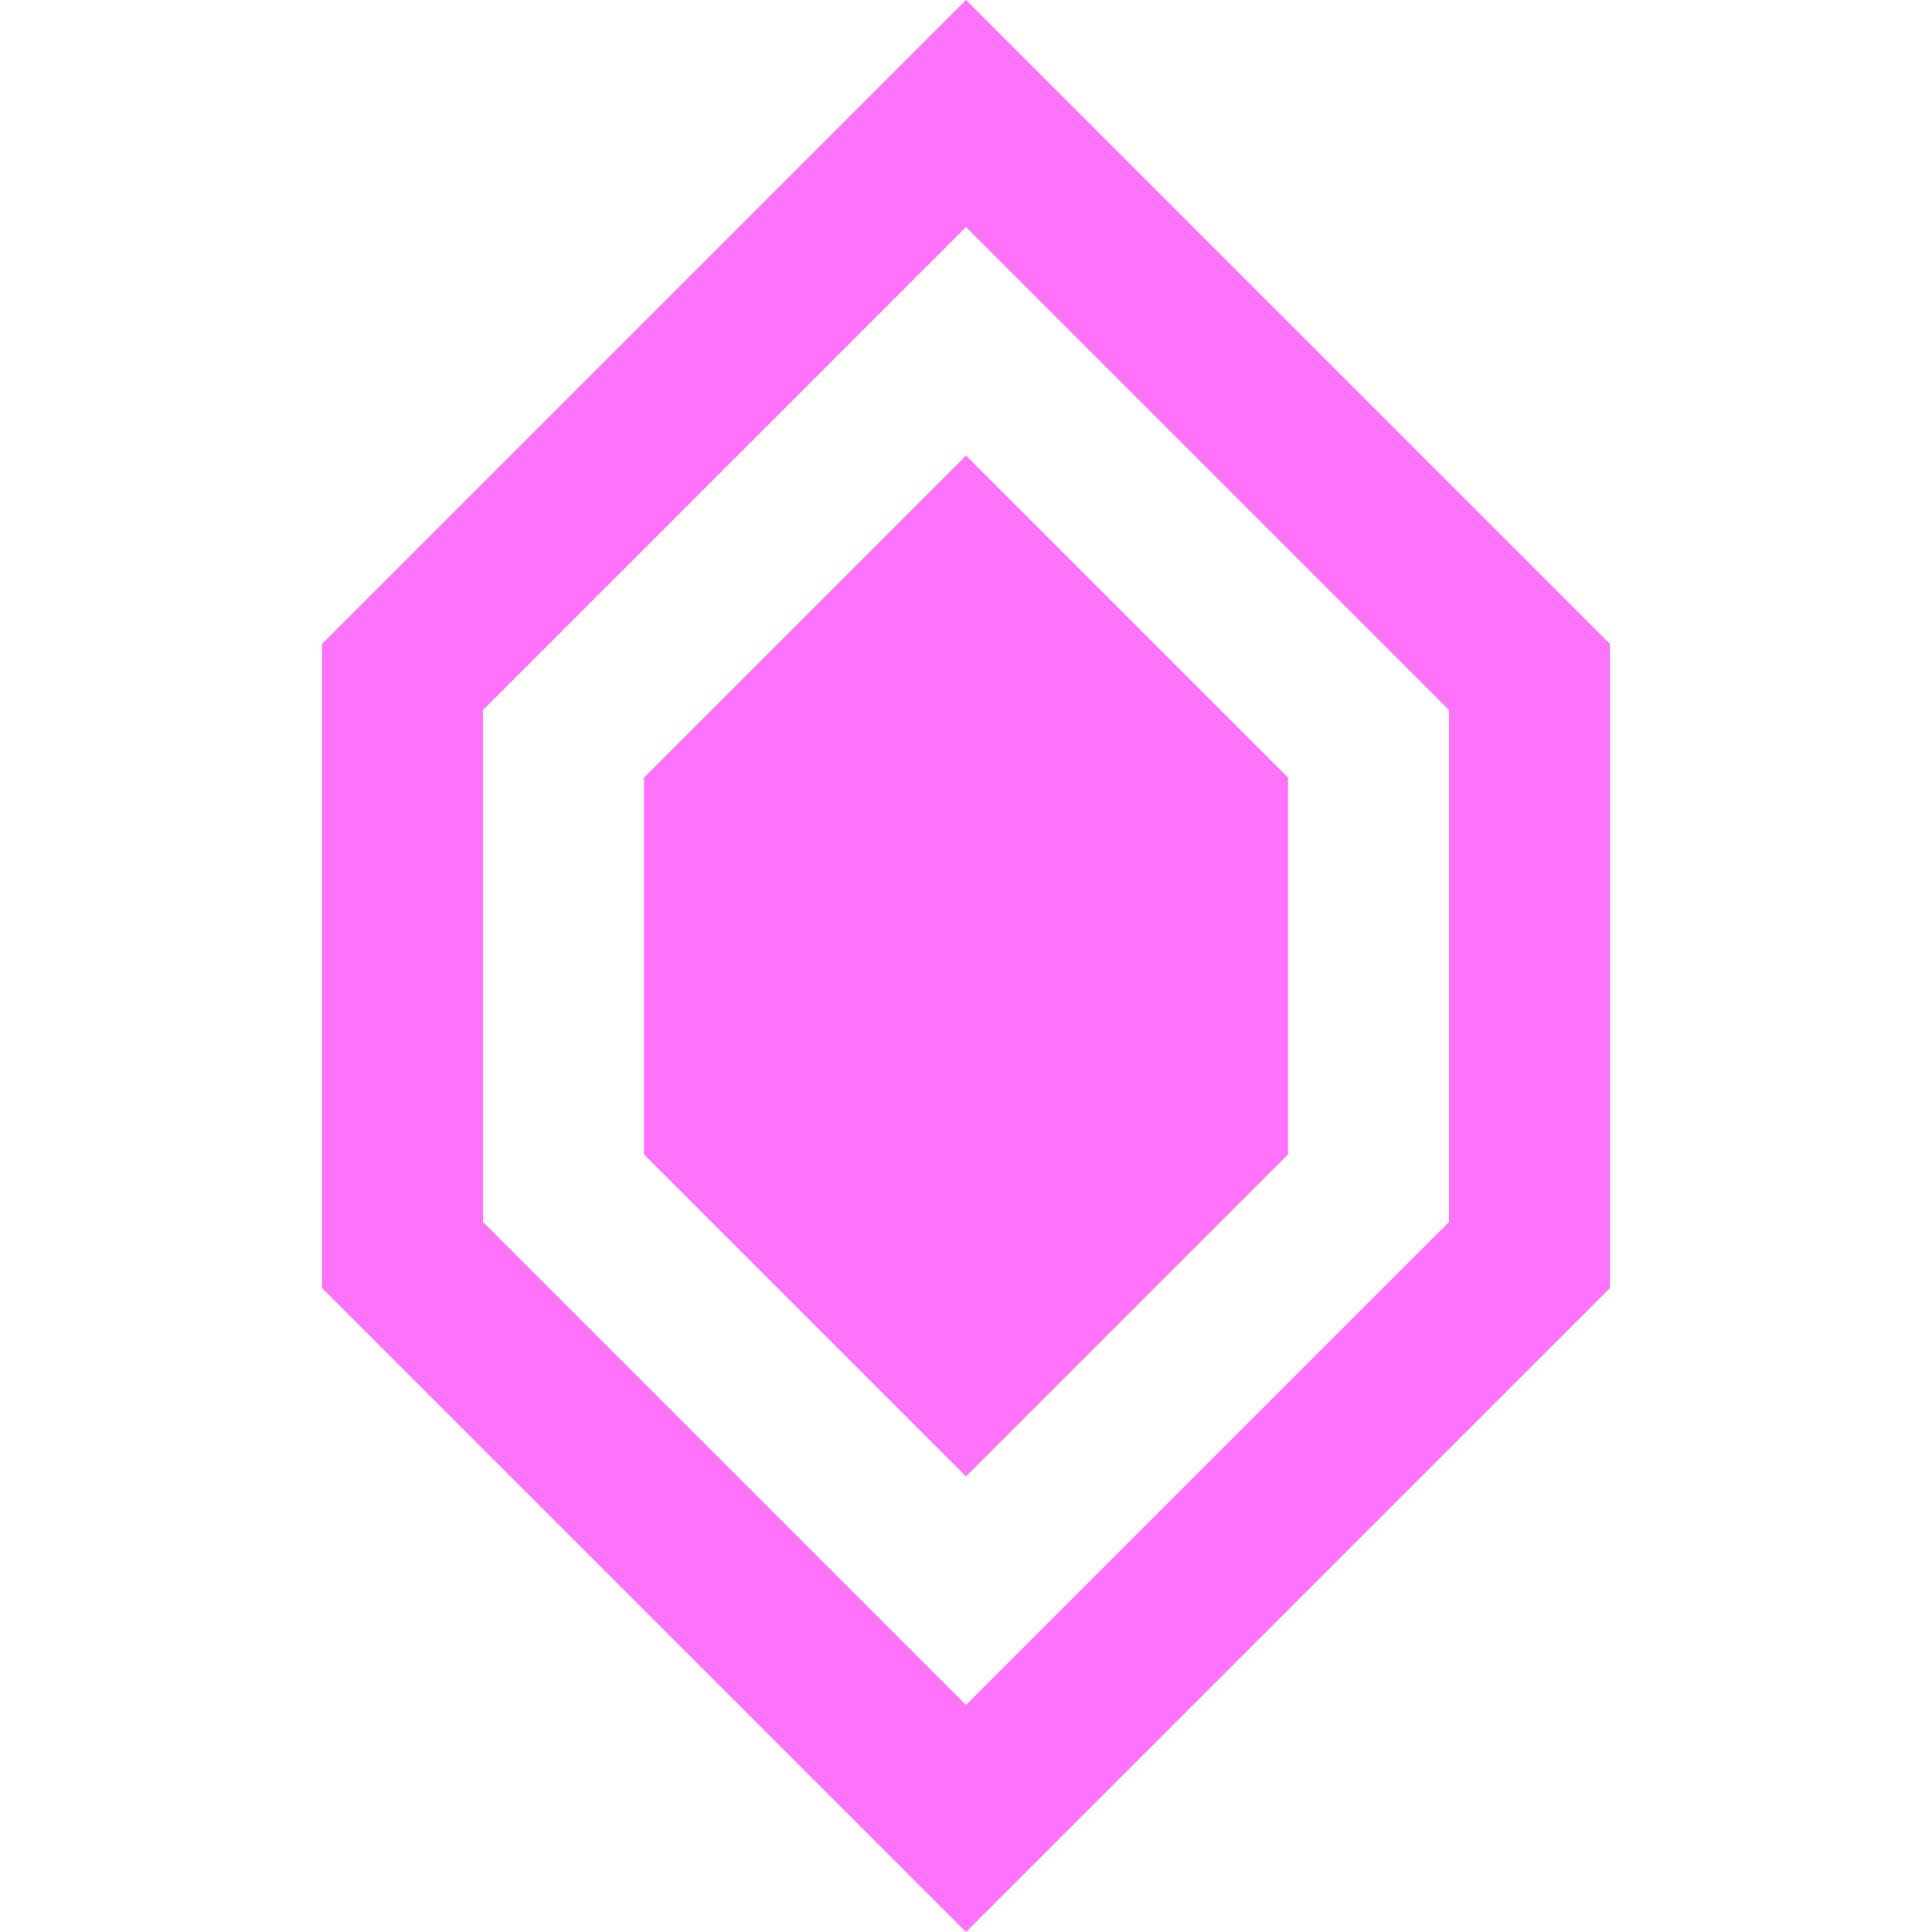 <svg height="24" viewBox="0 0 8 12" width="24" xmlns="http://www.w3.org/2000/svg">
  <path d="M4 0L0 4V8L4 12L8 8V4L4 0ZM7 7.59L4 10.59L1 7.59V4.41L4 1.41L7 4.41V7.59Z" fill="rgb(255, 115, 250)"/>
  <path d="M2 4.83V7.17L4 9.17L6 7.17V4.83L4 2.83L2 4.83Z" fill="rgb(255, 115, 250)"/>
</svg>
